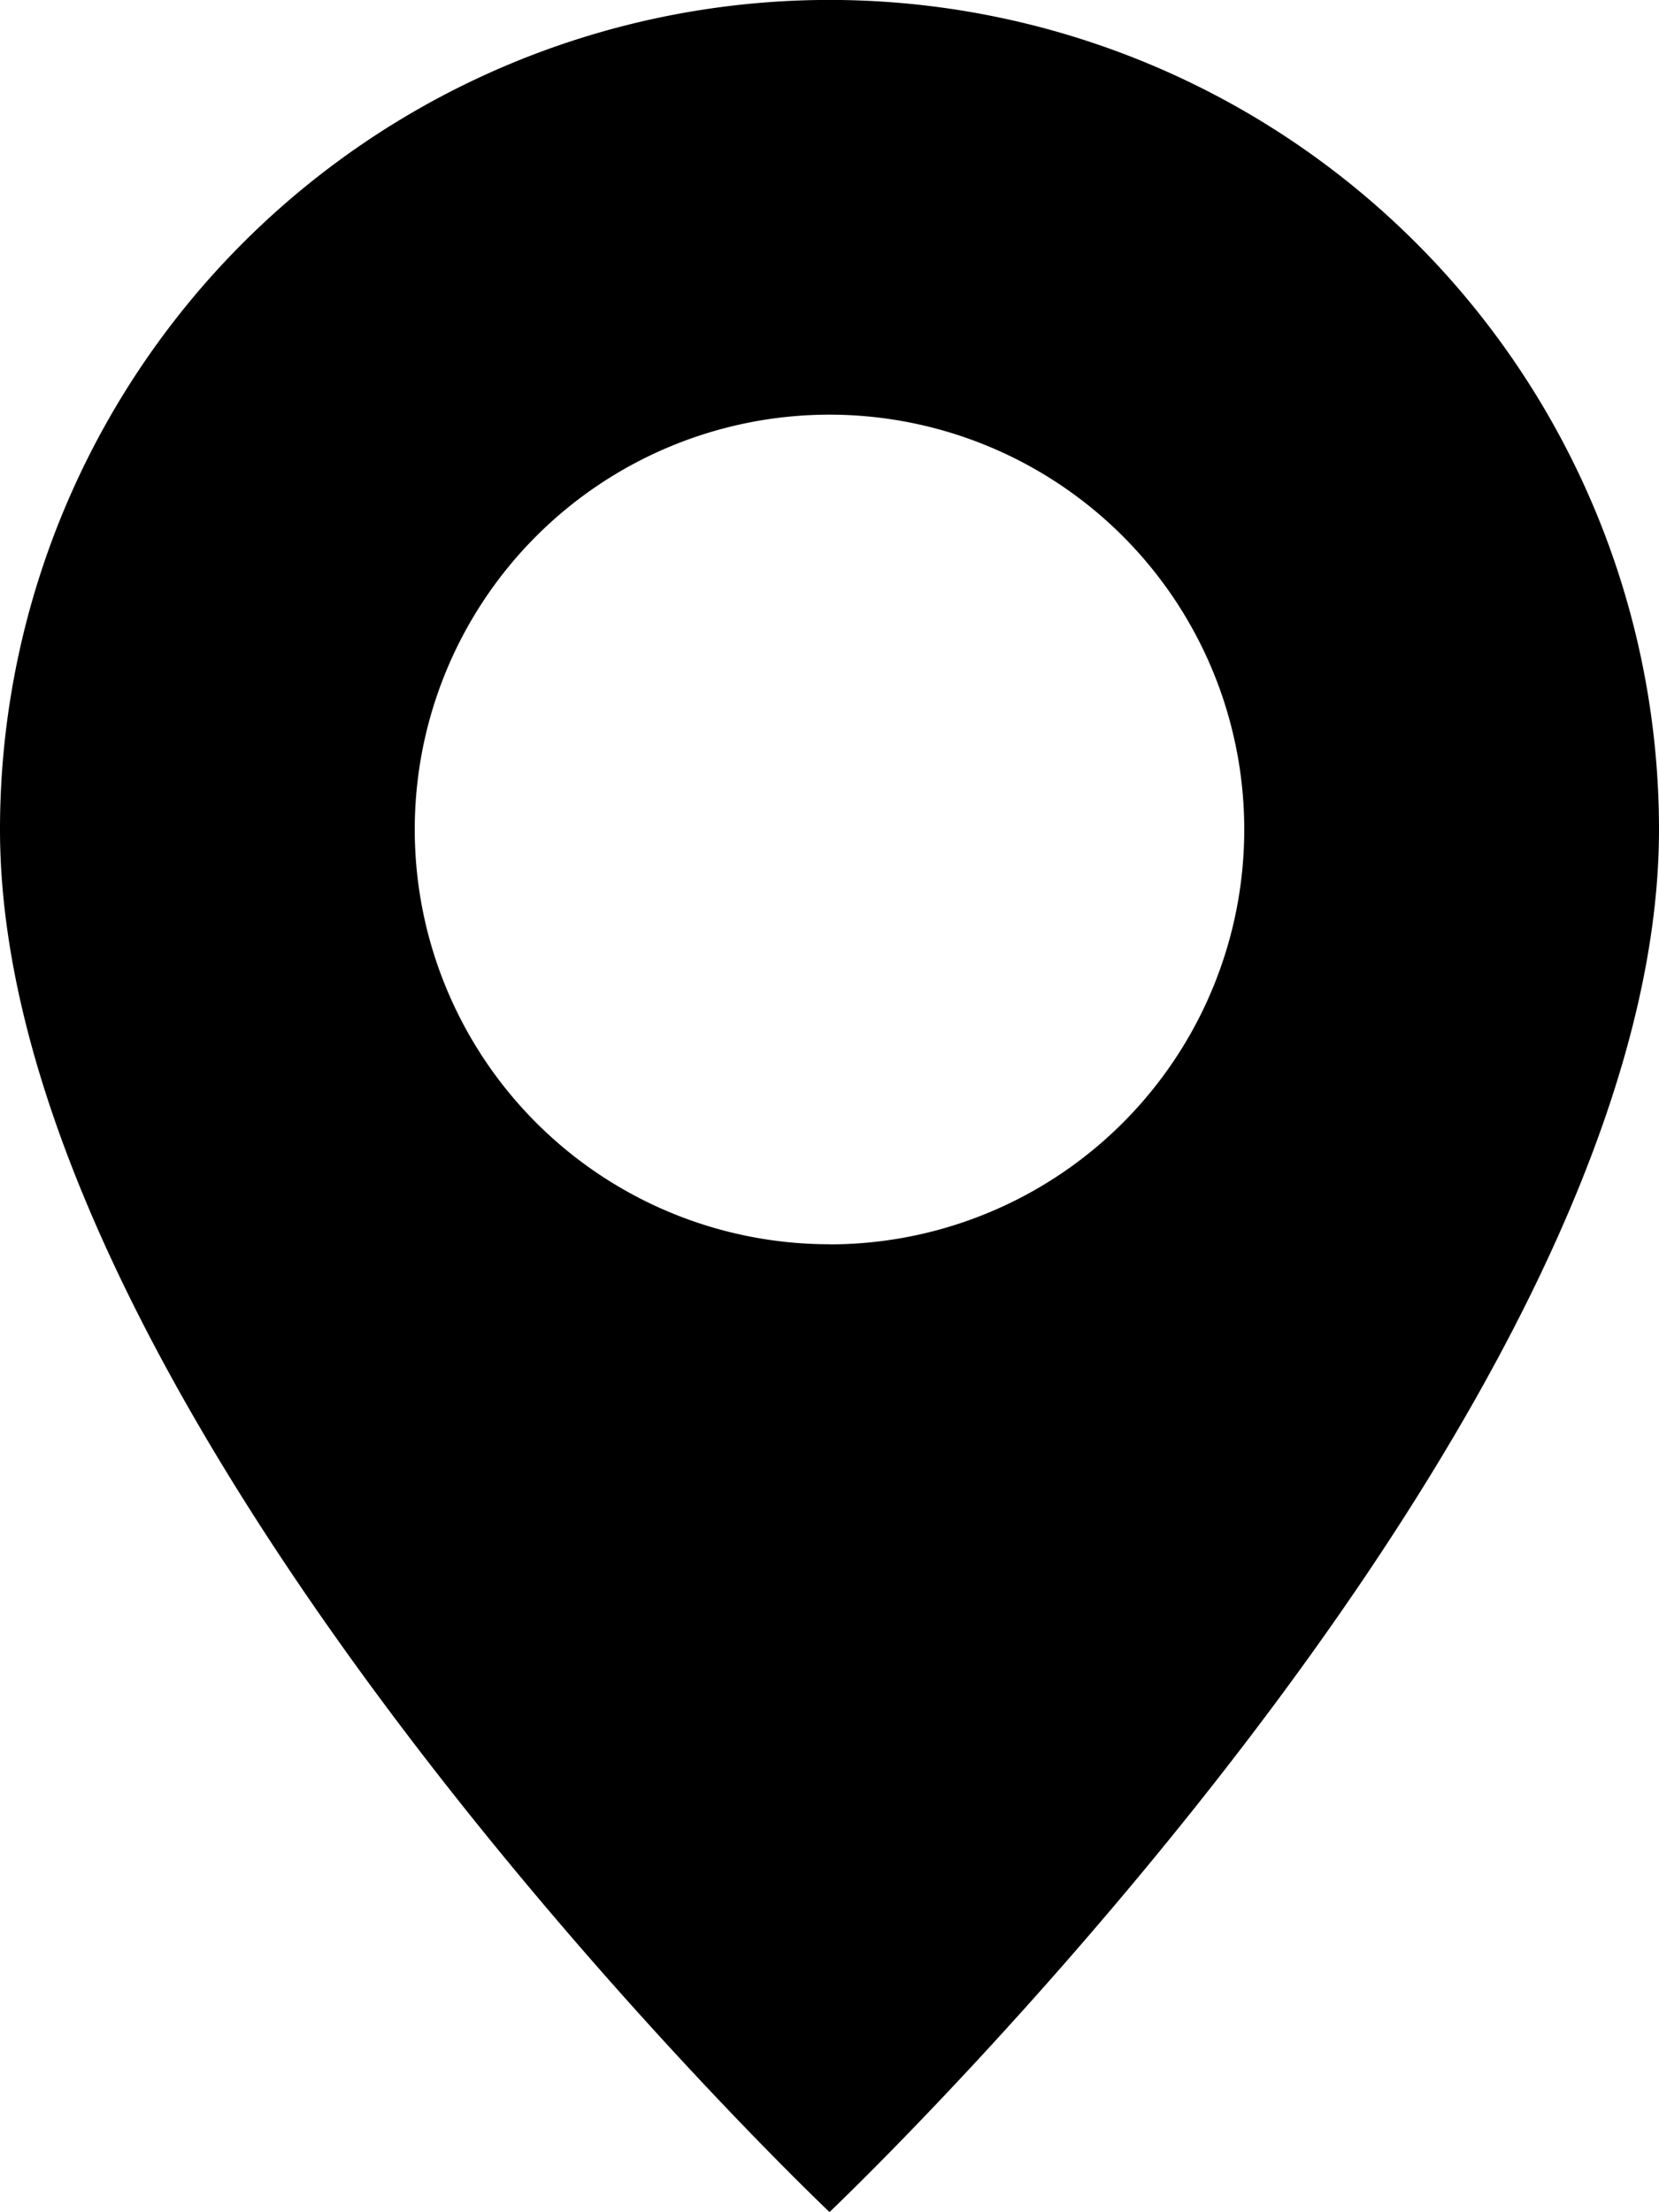 <svg xmlns="http://www.w3.org/2000/svg" width="13.576" height="18.102" viewBox="0 0 13.576 18.102">
    <path data-name="geo-alt-fill (2)" d="M6.788 18.1s6.788-6.433 6.788-11.313A6.788 6.788 0 1 0 0 6.788C0 11.669 6.788 18.1 6.788 18.1zm0-7.919a3.394 3.394 0 1 1 3.394-3.394 3.394 3.394 0 0 1-3.394 3.395z"/>
</svg>
